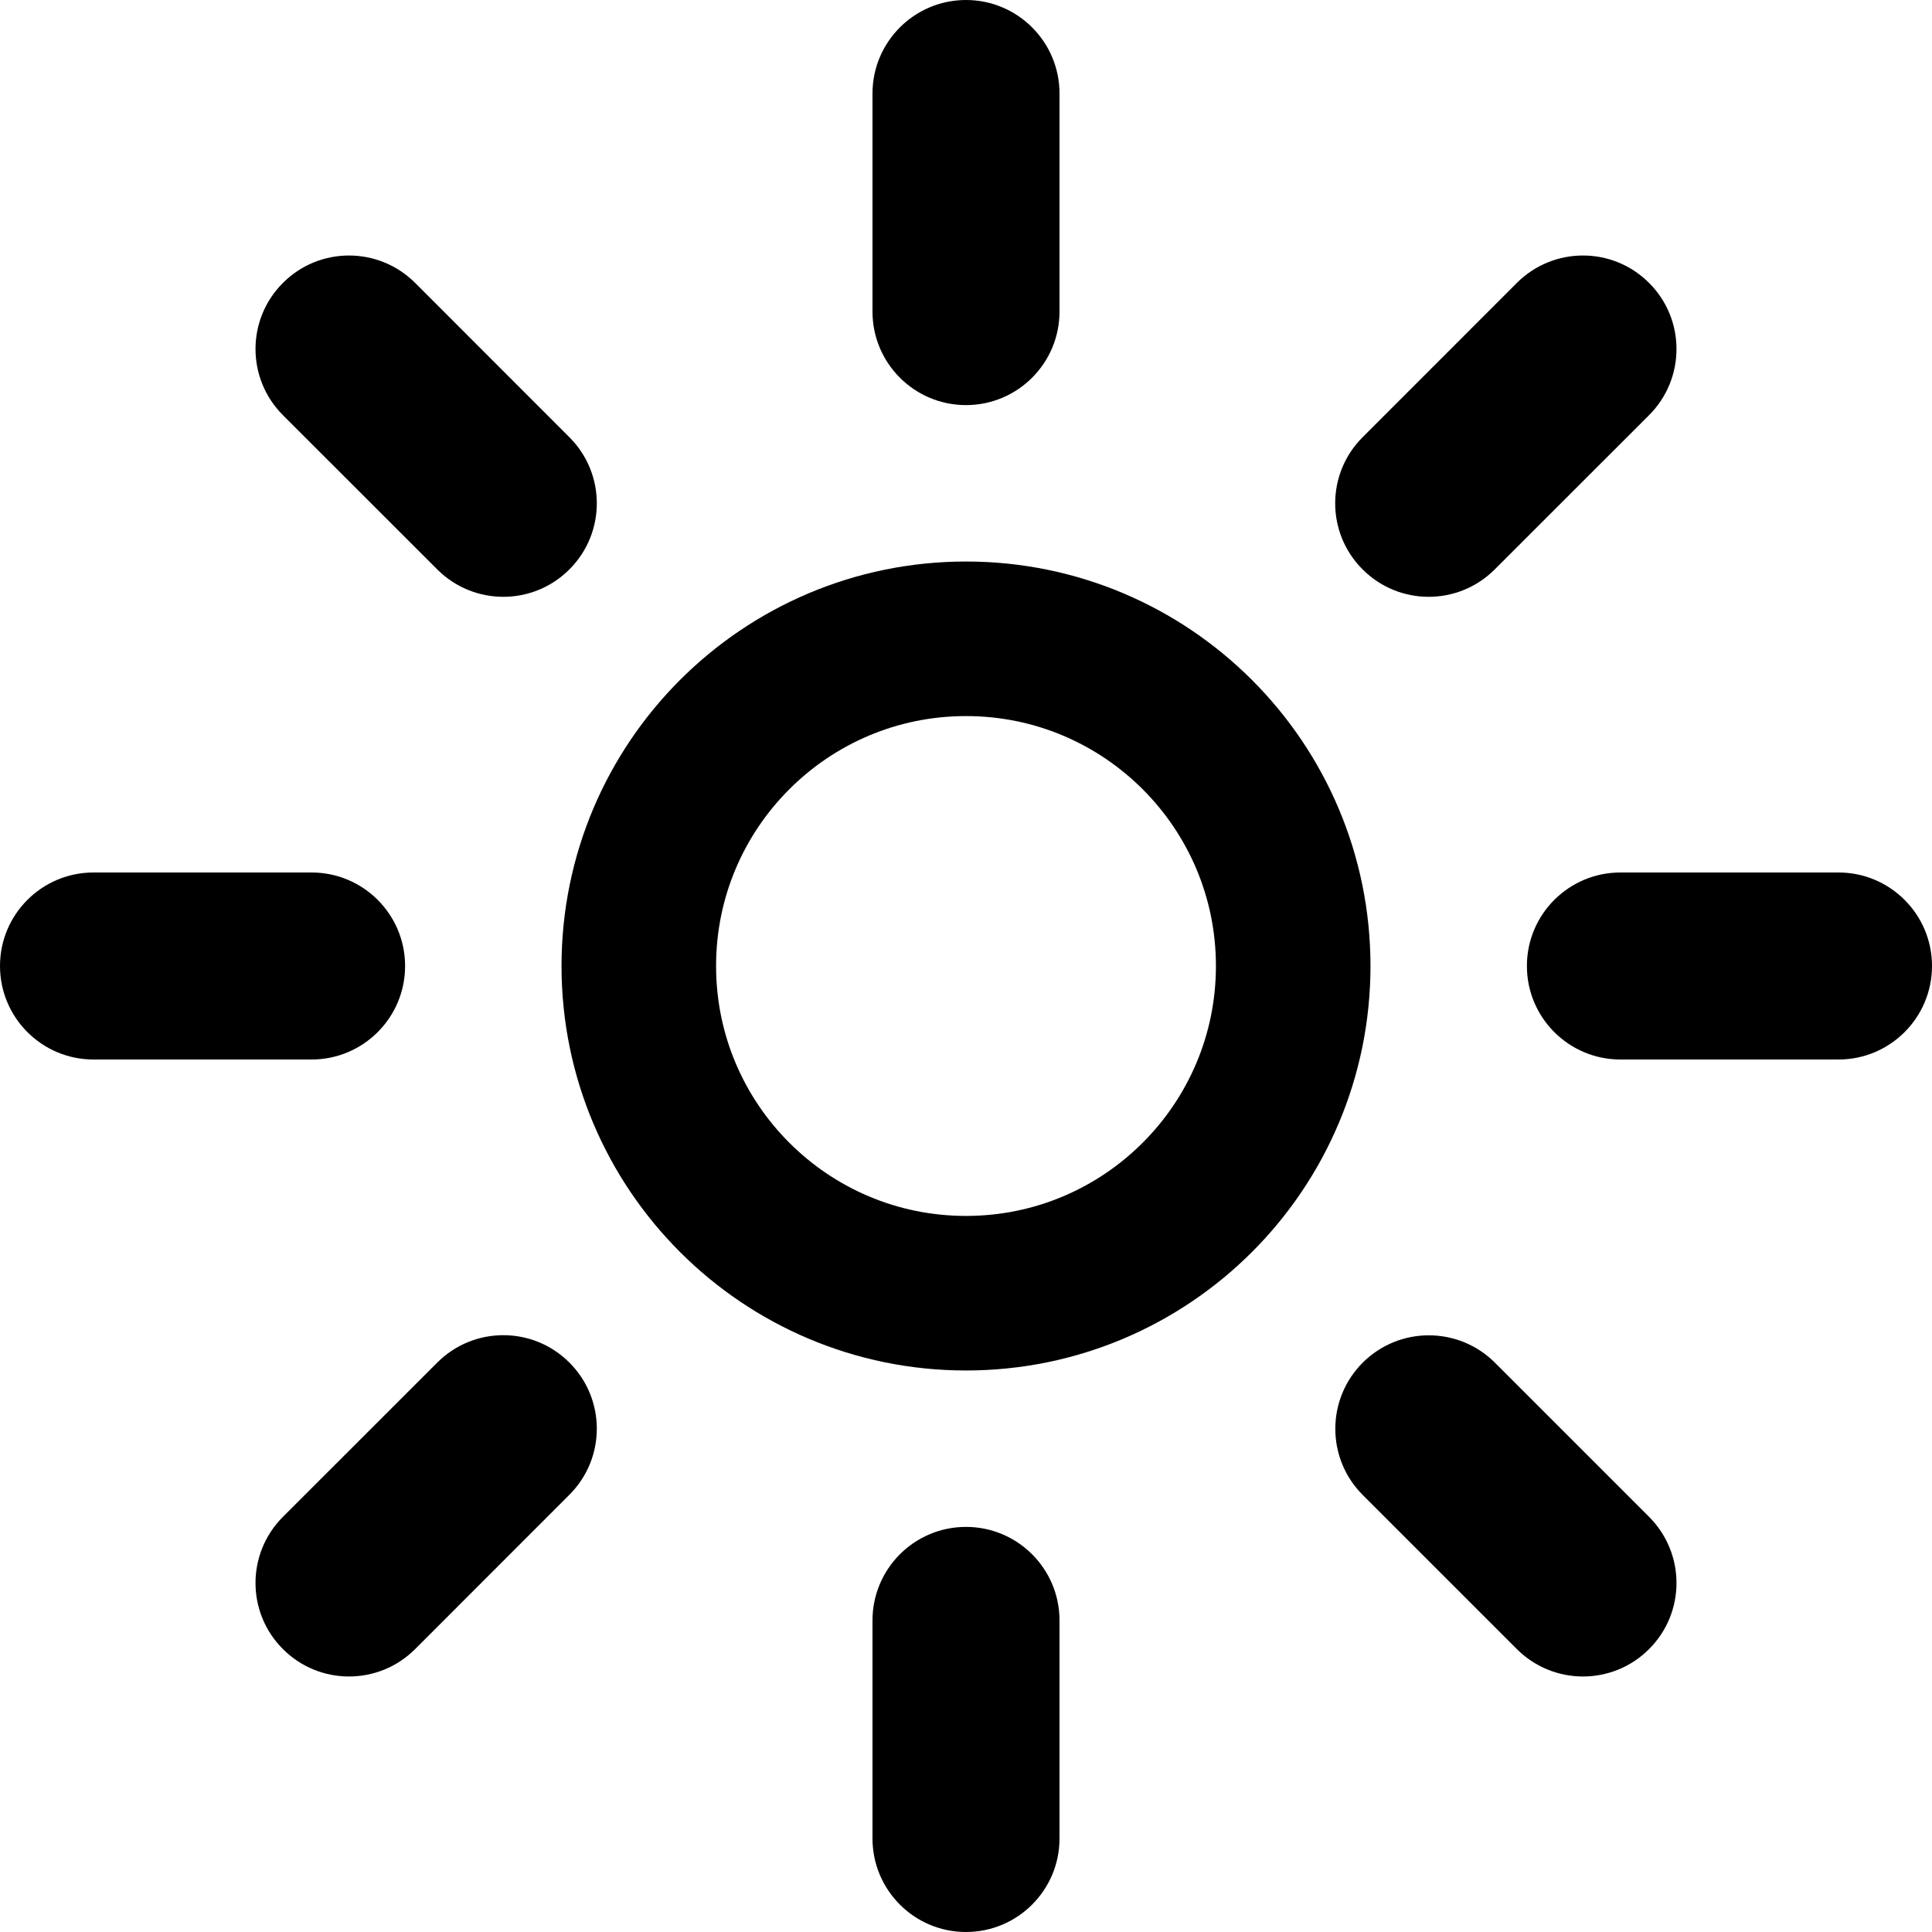 <svg width="25" height="25" viewBox="0 0 25 25" fill="none" xmlns="http://www.w3.org/2000/svg">
<path fill-rule="evenodd" clip-rule="evenodd" d="M16.734 12.5C16.734 14.838 14.838 16.734 12.5 16.734C10.162 16.734 8.266 14.838 8.266 12.5C8.266 10.162 10.162 8.266 12.5 8.266C14.838 8.266 16.734 10.162 16.734 12.5Z" stroke="hsl(0, 0%, 50%)" stroke-width="2" stroke-linecap="round" stroke-linejoin="round"/>
<path d="M23.79 13.71C24.458 13.71 25 13.168 25 12.5C25 11.832 24.458 11.29 23.79 11.29V13.71ZM20.968 11.29C20.3 11.29 19.758 11.832 19.758 12.5C19.758 13.168 20.3 13.71 20.968 13.71V11.29ZM4.032 13.71C4.7 13.71 5.242 13.168 5.242 12.5C5.242 11.832 4.7 11.29 4.032 11.29V13.71ZM1.21 11.29C0.542 11.29 0 11.832 0 12.5C0 13.168 0.542 13.71 1.21 13.71V11.29ZM13.71 1.21C13.71 0.542 13.168 0 12.5 0C11.832 0 11.29 0.542 11.29 1.21H13.71ZM11.29 4.032C11.29 4.7 11.832 5.242 12.5 5.242C13.168 5.242 13.71 4.7 13.71 4.032H11.29ZM13.71 20.968C13.71 20.3 13.168 19.758 12.5 19.758C11.832 19.758 11.29 20.3 11.29 20.968H13.71ZM11.29 23.79C11.29 24.458 11.832 25 12.5 25C13.168 25 13.71 24.458 13.71 23.79H11.29ZM21.339 5.372C21.812 4.899 21.812 4.133 21.339 3.661C20.867 3.188 20.101 3.188 19.628 3.661L21.339 5.372ZM17.632 5.658C17.159 6.13 17.159 6.896 17.632 7.368C18.104 7.841 18.87 7.841 19.342 7.368L17.632 5.658ZM7.368 19.342C7.841 18.87 7.841 18.104 7.368 17.632C6.896 17.159 6.13 17.159 5.658 17.632L7.368 19.342ZM3.661 19.628C3.188 20.101 3.188 20.867 3.661 21.339C4.133 21.812 4.899 21.812 5.372 21.339L3.661 19.628ZM5.372 3.661C4.899 3.188 4.133 3.188 3.661 3.661C3.188 4.133 3.188 4.899 3.661 5.372L5.372 3.661ZM5.658 7.368C6.13 7.841 6.896 7.841 7.368 7.368C7.841 6.896 7.841 6.13 7.368 5.658L5.658 7.368ZM19.344 17.633C18.872 17.161 18.106 17.161 17.633 17.633C17.161 18.106 17.161 18.872 17.633 19.344L19.344 17.633ZM19.628 21.339C20.101 21.812 20.867 21.812 21.339 21.339C21.812 20.867 21.812 20.101 21.339 19.628L19.628 21.339ZM23.79 11.29H20.968V13.71H23.79V11.29ZM4.032 11.29H1.21V13.71H4.032V11.29ZM11.29 1.21V4.032H13.71V1.21H11.29ZM11.29 20.968V23.79H13.71V20.968H11.29ZM19.628 3.661L17.632 5.658L19.342 7.368L21.339 5.372L19.628 3.661ZM5.658 17.632L3.661 19.628L5.372 21.339L7.368 19.342L5.658 17.632ZM3.661 5.372L5.658 7.368L7.368 5.658L5.372 3.661L3.661 5.372ZM17.633 19.344L19.628 21.339L21.339 19.628L19.344 17.633L17.633 19.344Z" fill="hsl(0, 0%, 50%)"/>
</svg>
